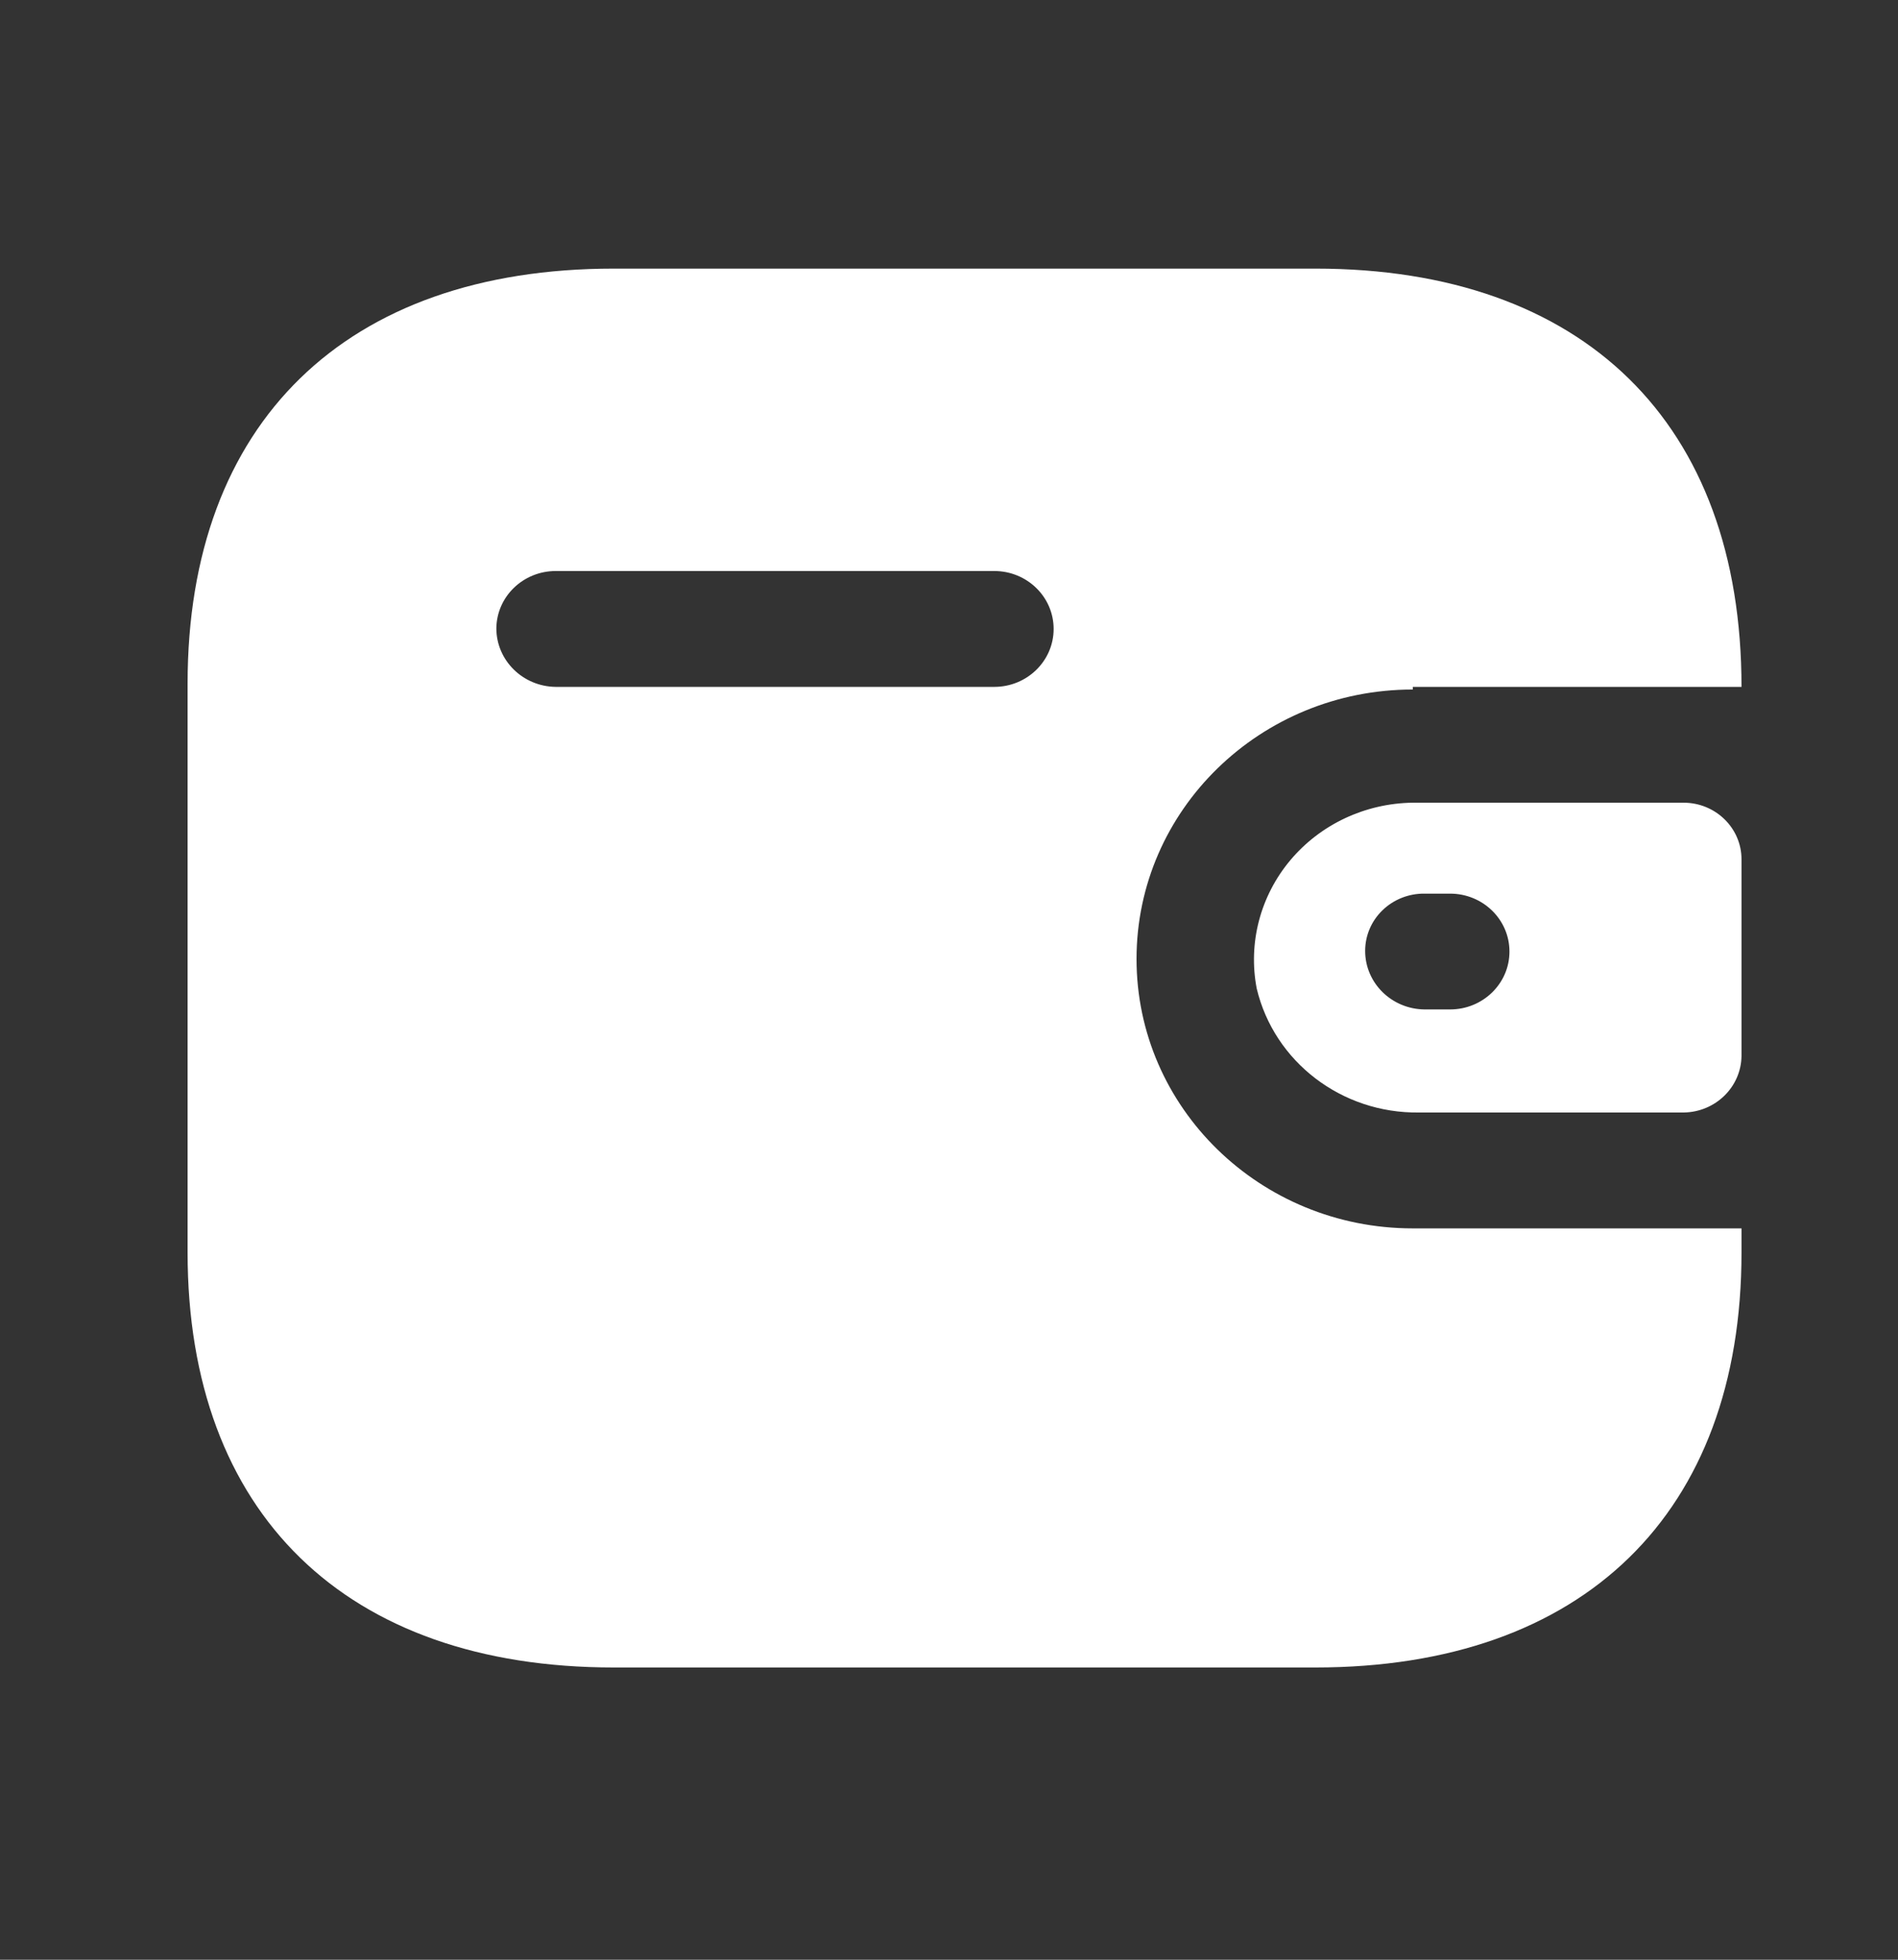 <svg width="31" height="32" viewBox="0 0 31 32" fill="none" xmlns="http://www.w3.org/2000/svg">
<rect x="0" y="0" width="31" height="32" fill="#333333" stroke="none"/>
<path d="M21.485 4.386C25.861 4.386 28.444 6.904 28.444 11.216H23.075V11.259C20.583 11.259 18.563 13.229 18.563 15.659C18.563 18.088 20.583 20.058 23.075 20.058H28.444V20.453C28.444 24.71 25.861 27.228 21.485 27.228H10.024C5.647 27.228 3.064 24.71 3.064 20.453V11.161C3.064 6.904 5.647 4.386 10.024 4.386H21.485ZM27.497 13.107C28.02 13.107 28.444 13.521 28.444 14.031V17.242C28.438 17.75 28.018 18.16 27.497 18.166H23.177C21.915 18.183 20.812 17.34 20.526 16.142C20.383 15.399 20.584 14.631 21.075 14.046C21.567 13.46 22.299 13.117 23.075 13.107H27.497ZM23.684 14.592H23.267C23.011 14.589 22.764 14.686 22.582 14.862C22.399 15.037 22.297 15.277 22.297 15.527C22.297 16.051 22.729 16.477 23.267 16.483H23.684C24.22 16.483 24.654 16.06 24.654 15.538C24.654 15.015 24.22 14.592 23.684 14.592ZM16.239 9.324H9.077C8.545 9.324 8.113 9.741 8.107 10.259C8.107 10.783 8.539 11.21 9.077 11.216H16.239C16.775 11.216 17.209 10.792 17.209 10.27C17.209 9.747 16.775 9.324 16.239 9.324Z" fill="white"/>
</svg>
